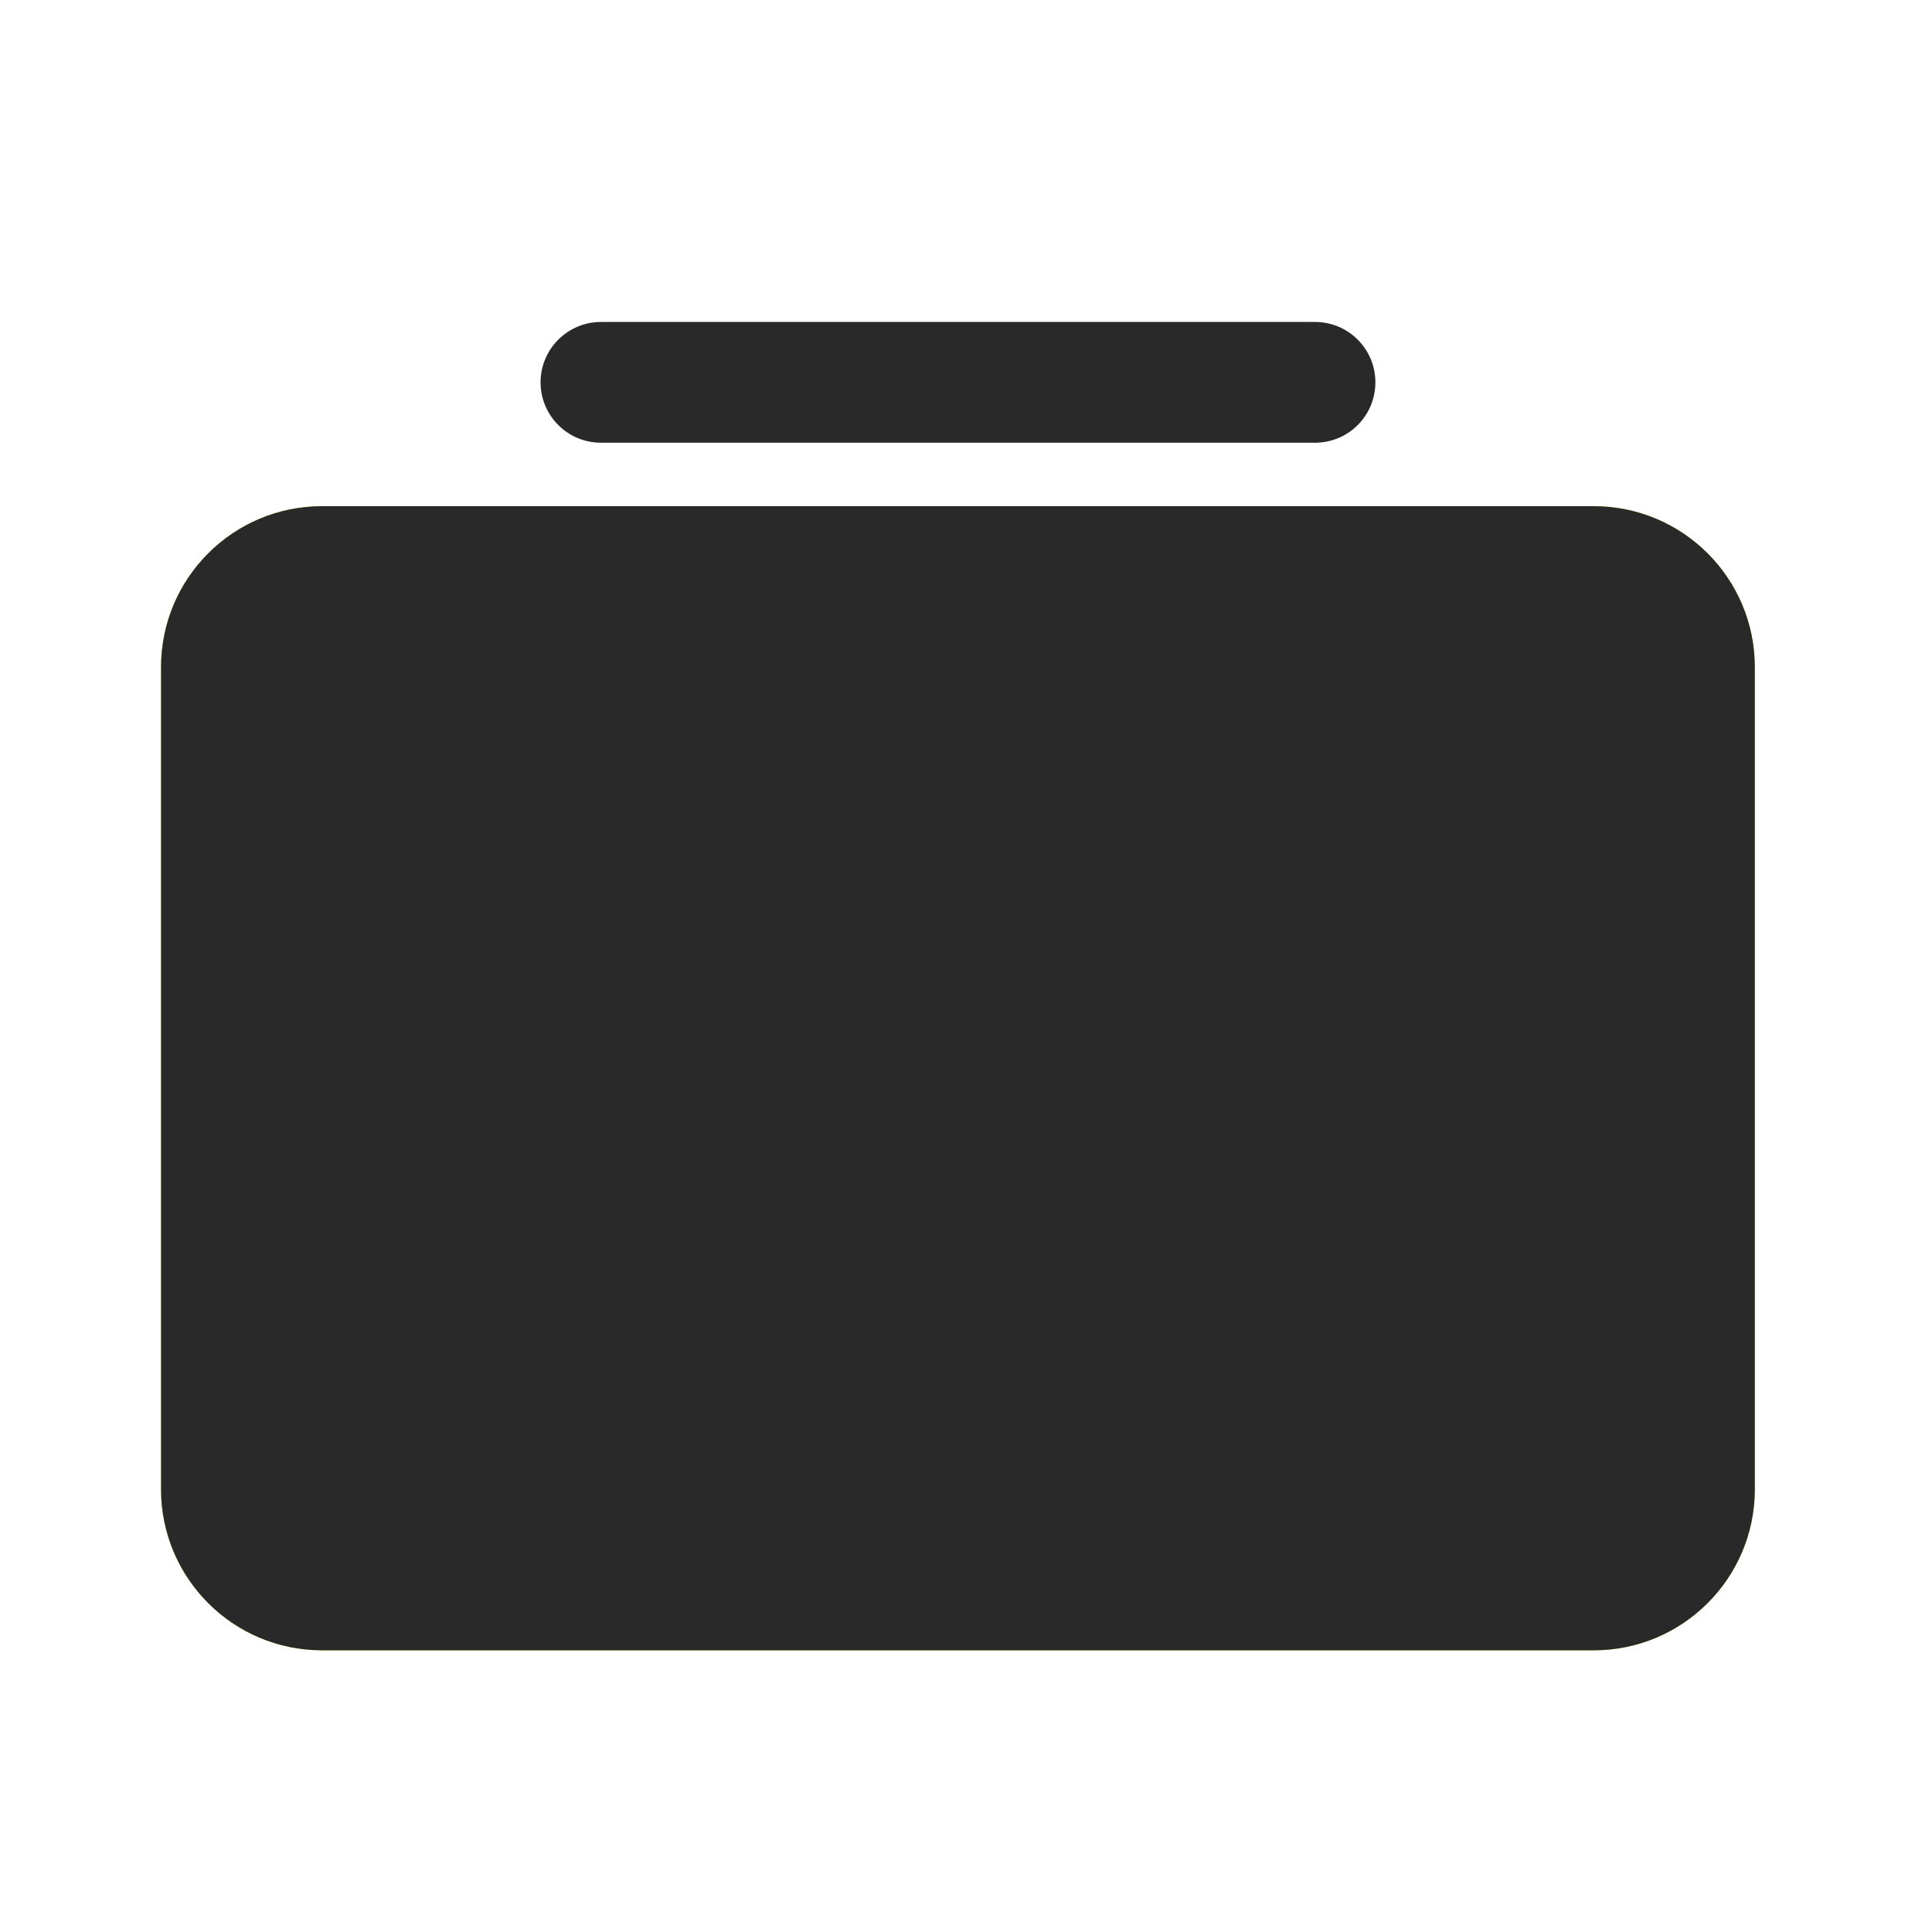 <svg width="20" height="20" viewBox="0 0 20 20" fill="none" xmlns="http://www.w3.org/2000/svg">
<path d="M1.667 6.907C1.667 5.986 2.413 5.24 3.334 5.24H16.499C17.419 5.24 18.166 5.986 18.166 6.907V15.417C18.166 16.337 17.419 17.084 16.499 17.084H3.334C2.413 17.084 1.667 16.337 1.667 15.417V6.907Z" fill="#DBEF06"/>
<path fillRule="evenodd" clipRule="evenodd" d="M16.499 6.074H3.334C2.873 6.074 2.5 6.447 2.5 6.907V15.417C2.5 15.877 2.873 16.25 3.334 16.25H16.499C16.959 16.25 17.332 15.877 17.332 15.417V6.907C17.332 6.447 16.959 6.074 16.499 6.074ZM3.334 5.24C2.413 5.24 1.667 5.986 1.667 6.907V15.417C1.667 16.337 2.413 17.084 3.334 17.084H16.499C17.419 17.084 18.166 16.337 18.166 15.417V6.907C18.166 5.986 17.419 5.24 16.499 5.24H3.334Z" fill="#292929"/>
<path d="M5.596 3.958C5.596 3.613 5.876 3.333 6.221 3.333H13.613C13.959 3.333 14.238 3.613 14.238 3.958C14.238 4.303 13.959 4.583 13.613 4.583H6.221C5.876 4.583 5.596 4.303 5.596 3.958Z" fill="#292929"/>
</svg>
